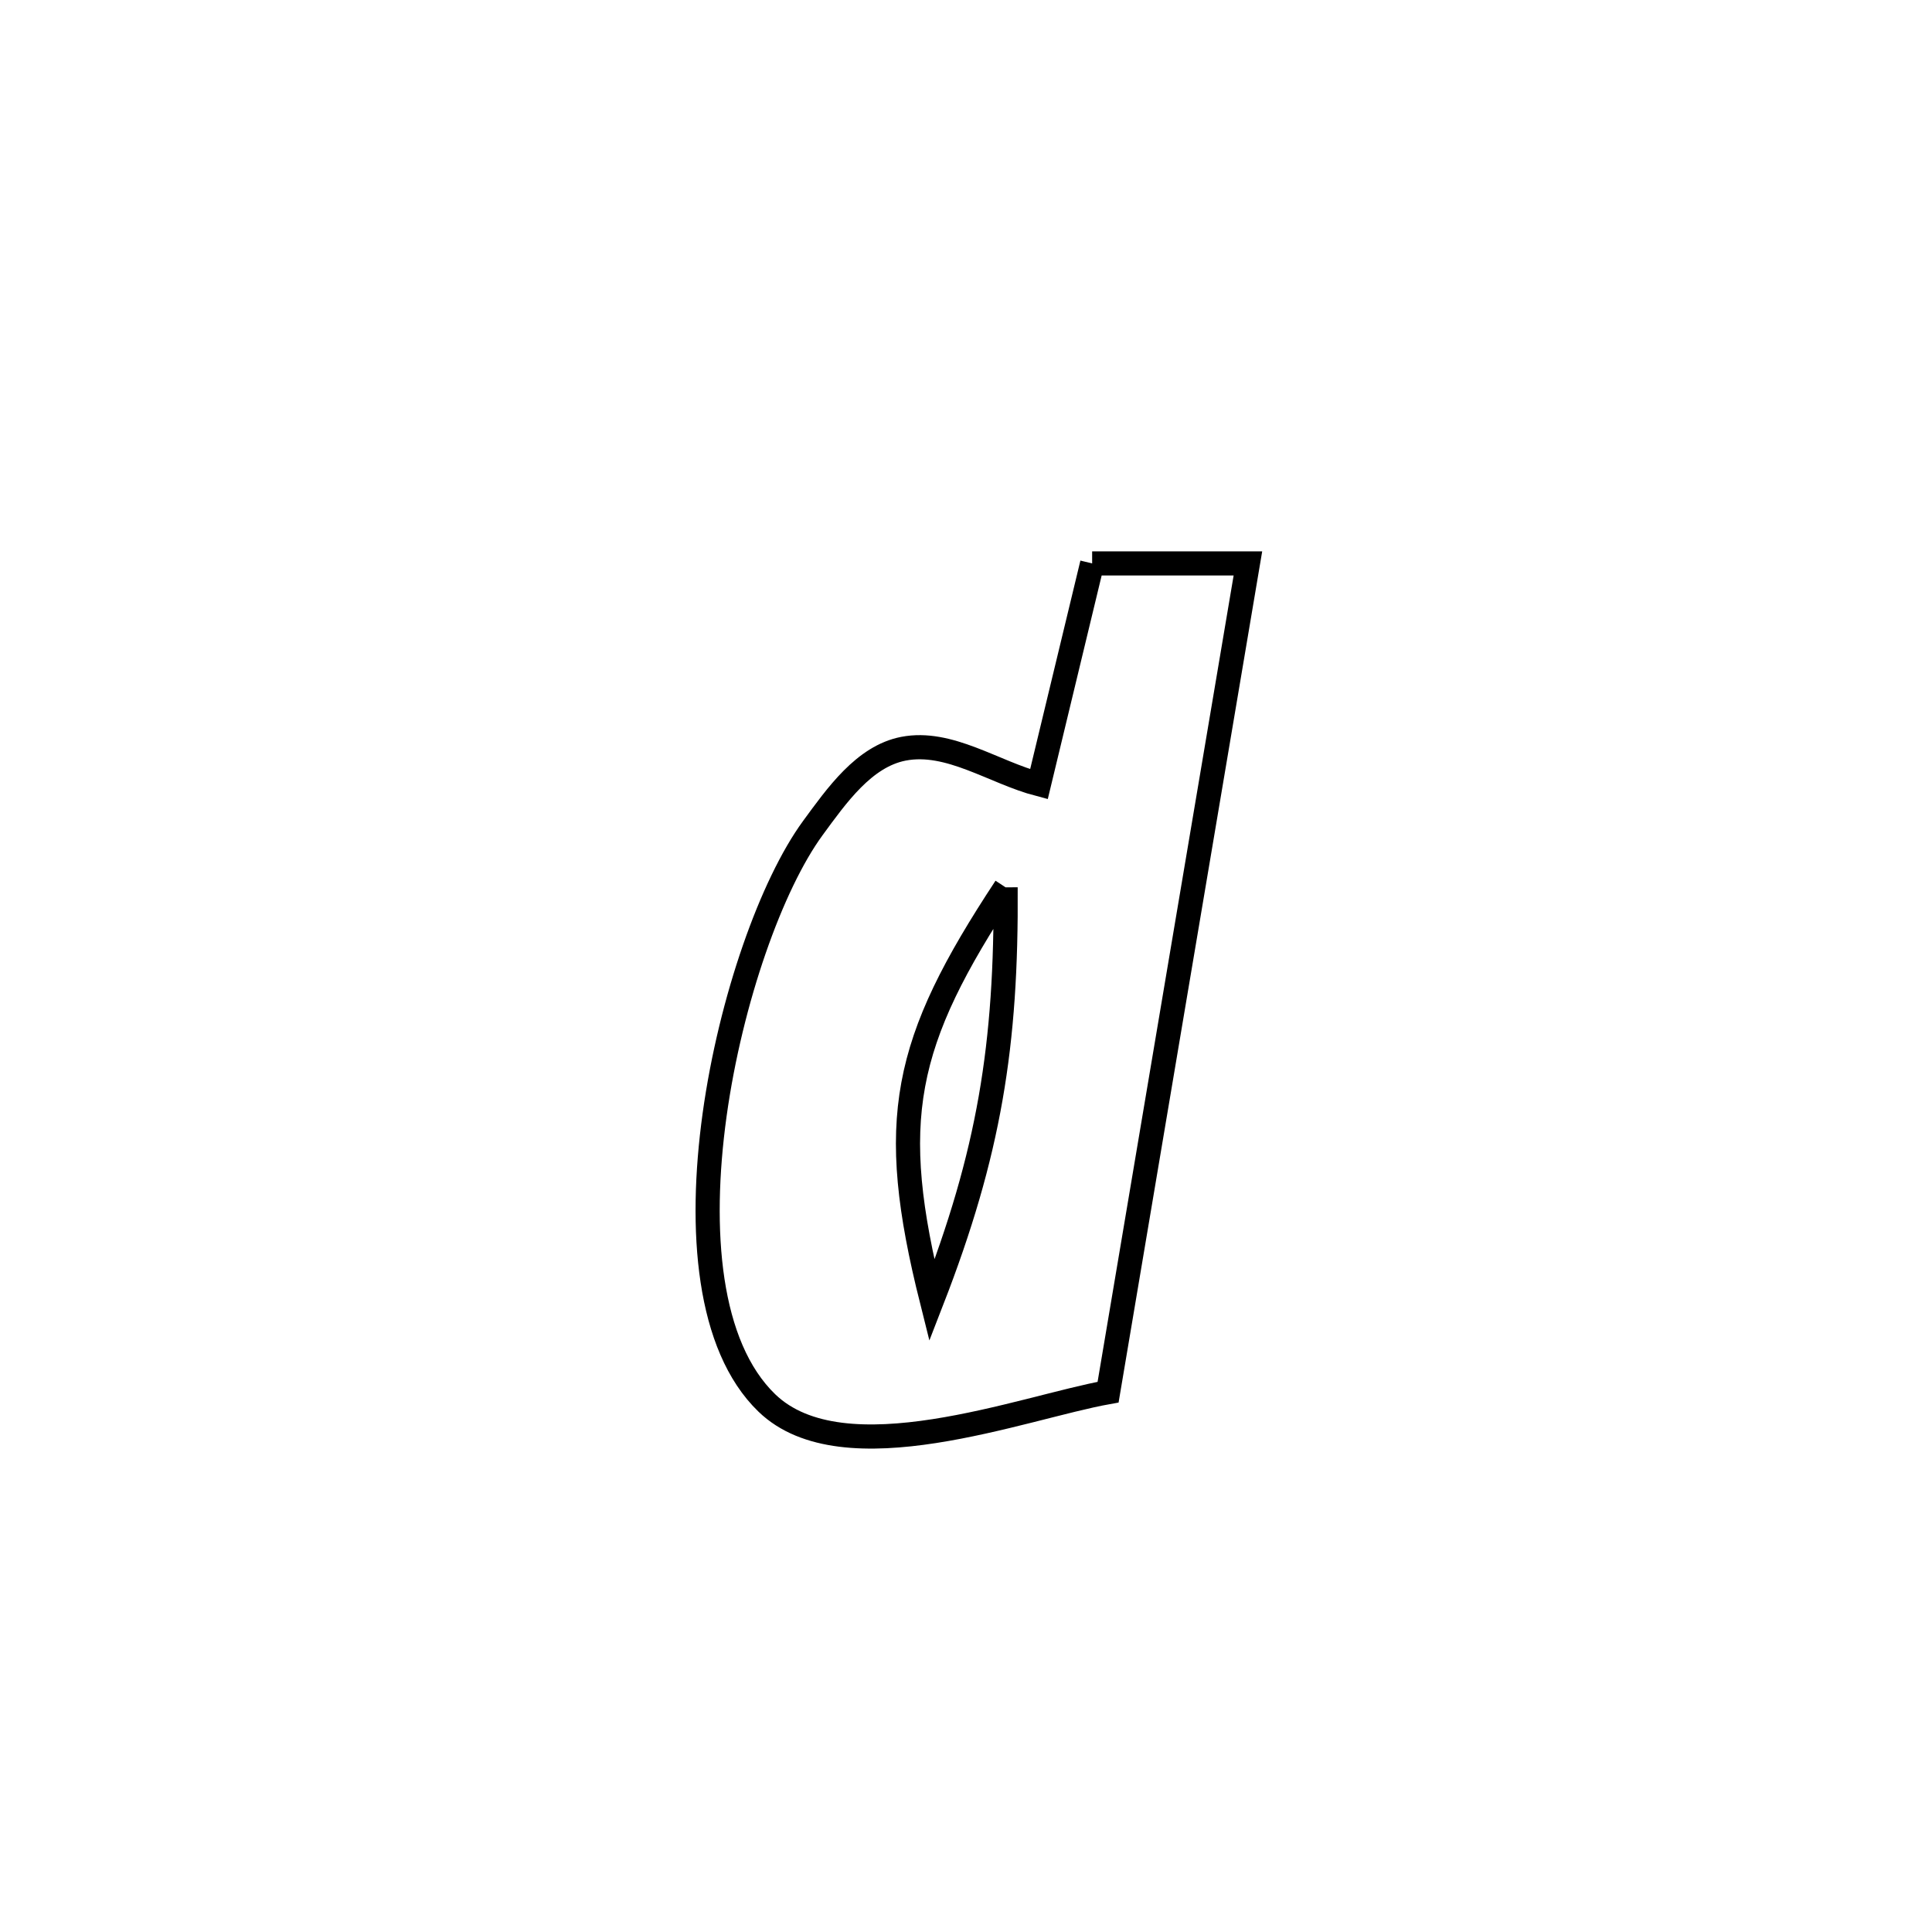 <svg xmlns="http://www.w3.org/2000/svg" viewBox="0.0 0.0 24.0 24.0" height="200px" width="200px"><path fill="none" stroke="black" stroke-width=".3" stroke-opacity="1.0"  filling="0" d="M13.567 6.999 L13.567 6.999 C14.212 6.999 14.857 6.999 15.502 6.999 L15.502 6.999 C15.212 8.715 14.923 10.431 14.633 12.147 C14.344 13.862 14.054 15.578 13.765 17.294 L13.765 17.294 C12.706 17.483 10.481 18.35 9.526 17.428 C8.791 16.718 8.679 15.282 8.877 13.849 C9.076 12.416 9.586 10.986 10.097 10.287 C10.392 9.885 10.733 9.396 11.223 9.301 C11.792 9.191 12.345 9.595 12.906 9.742 L12.906 9.742 C12.958 9.526 13.504 7.26 13.567 6.999 L13.567 6.999"></path>
<path fill="none" stroke="black" stroke-width=".3" stroke-opacity="1.0"  filling="0" d="M12.492 11.023 L12.492 11.023 C11.218 12.957 11.012 13.909 11.576 16.158 L11.576 16.158 C12.288 14.326 12.506 12.987 12.492 11.023 L12.492 11.023"></path></svg>